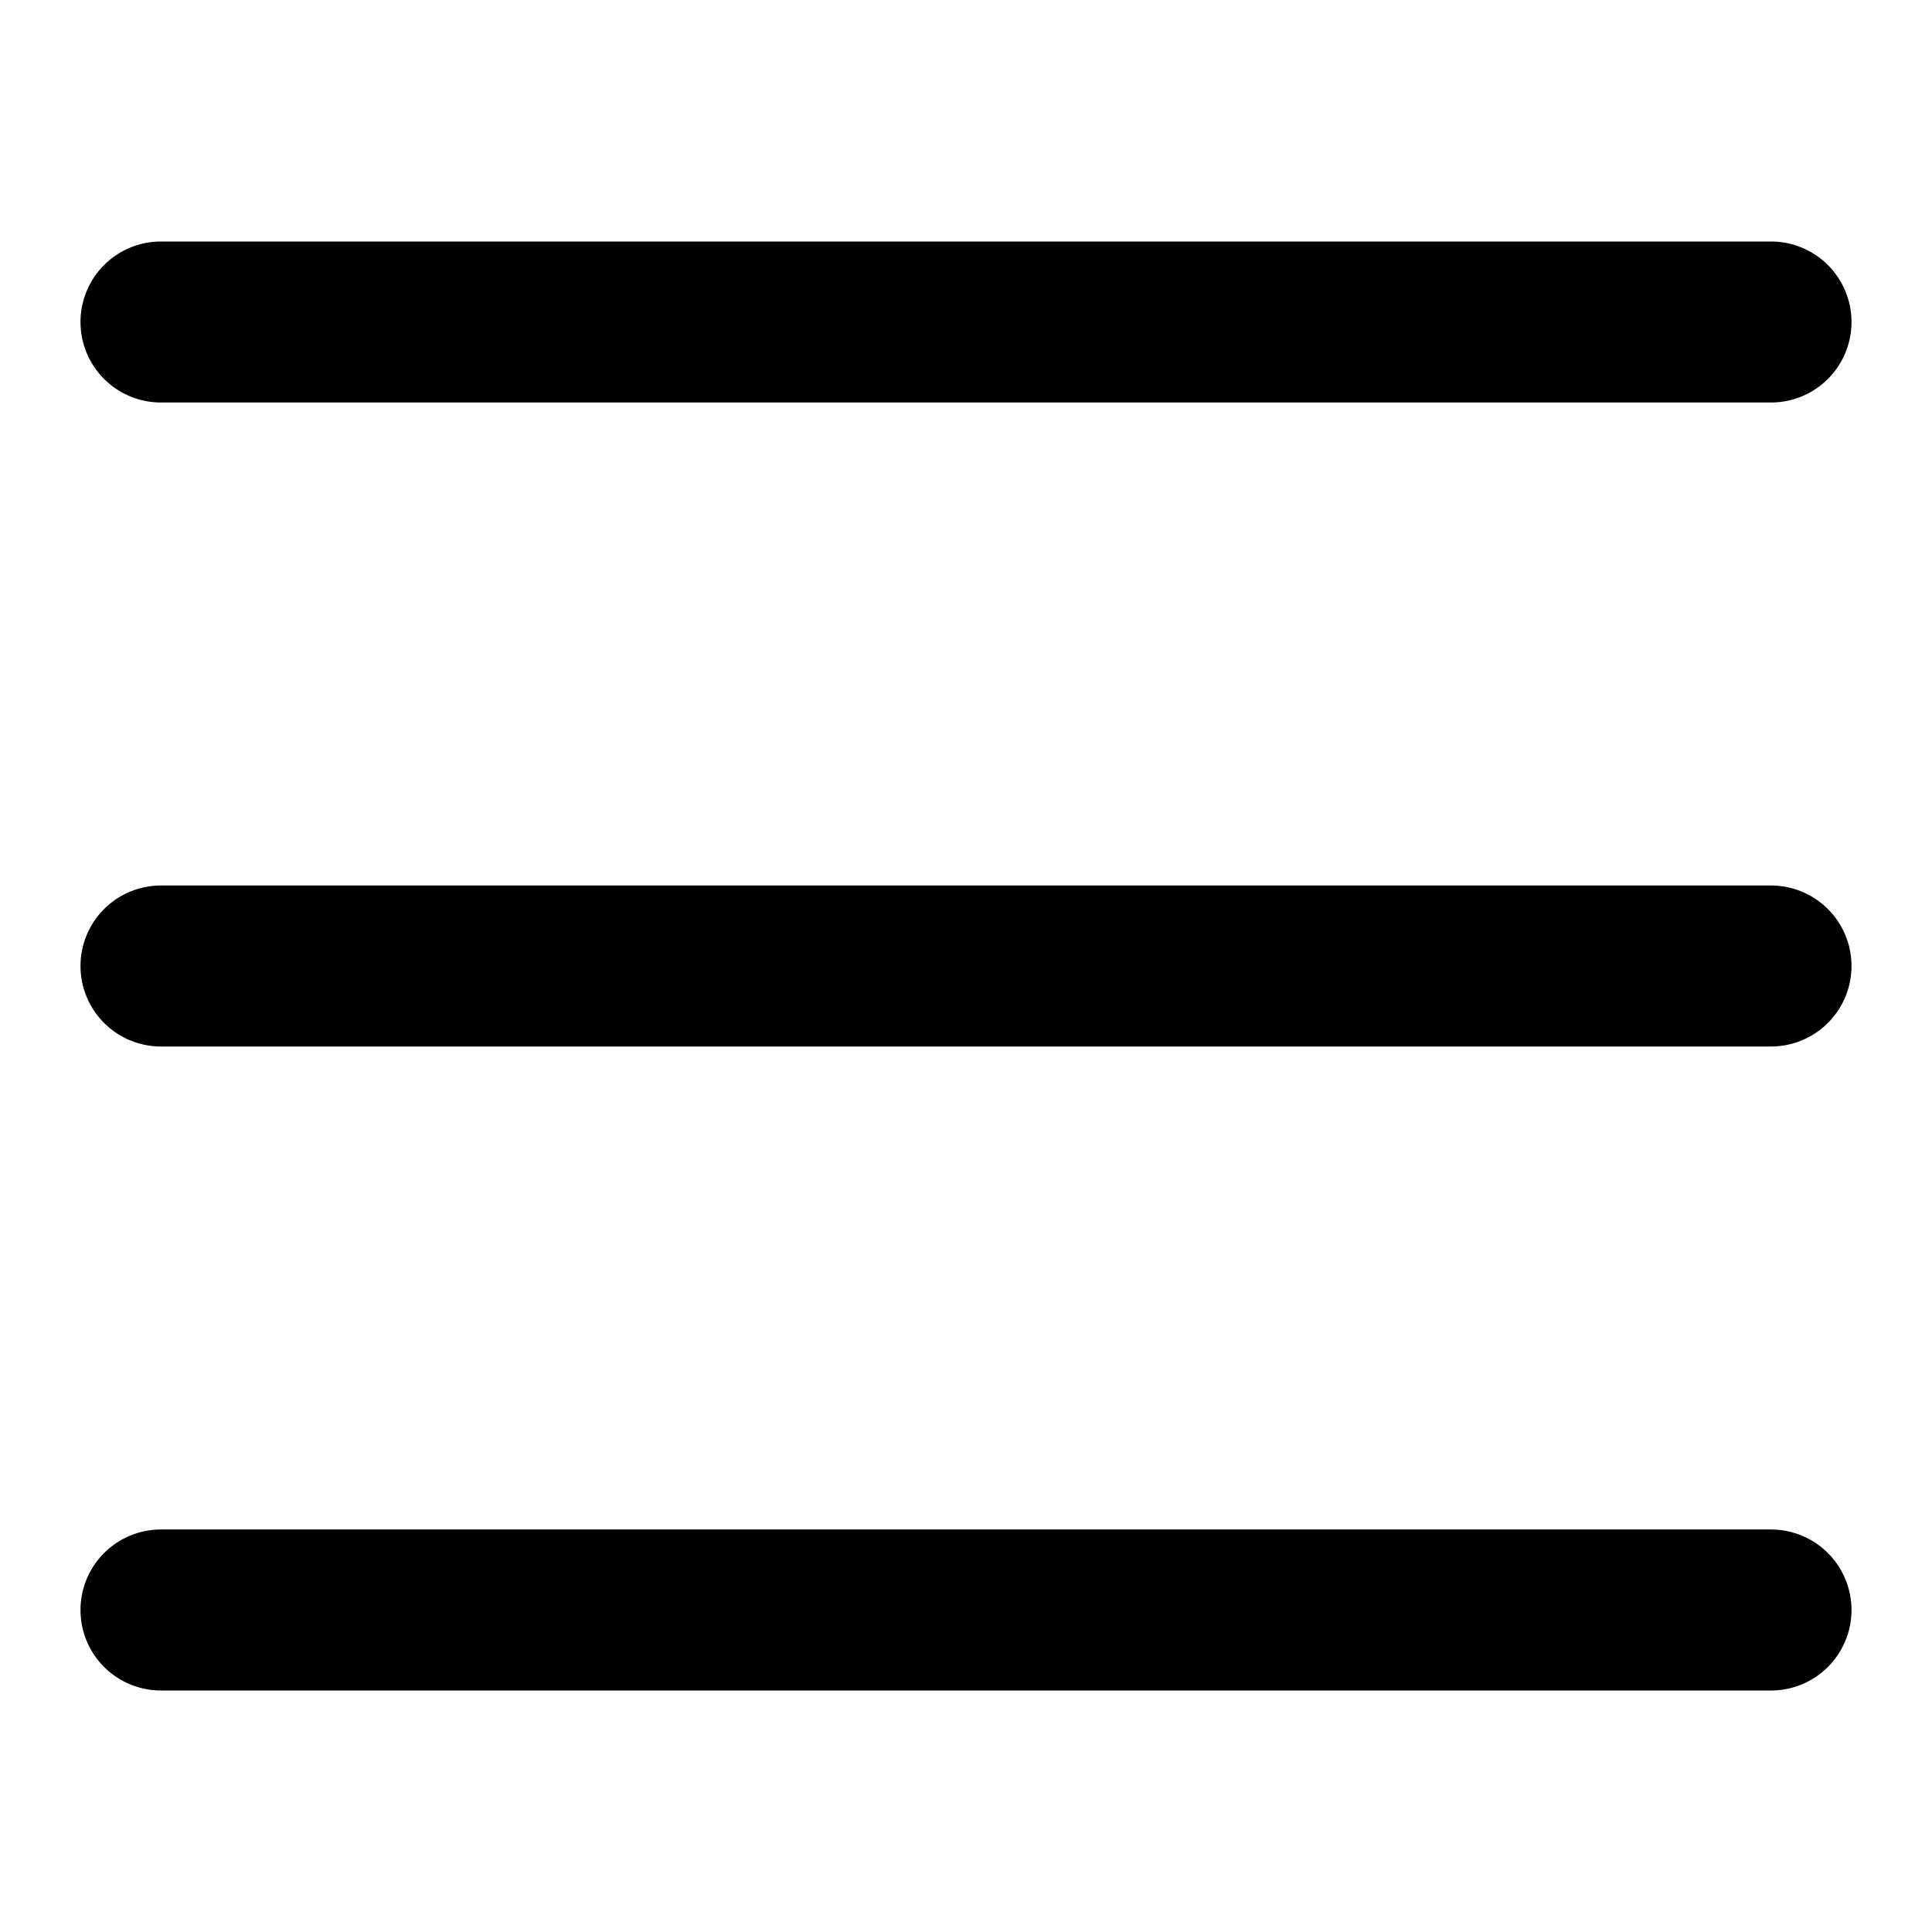 <svg xmlns="http://www.w3.org/2000/svg" viewBox="0 0 24 24"><path fill="currentColor" fill-rule="evenodd" d="M2 3h20a1 1 0 010 2H2a1 1 0 110-2zm0 8h20a1 1 0 010 2H2a1 1 0 010-2zm0 8h20a1 1 0 010 2H2a1 1 0 010-2z"/></svg>